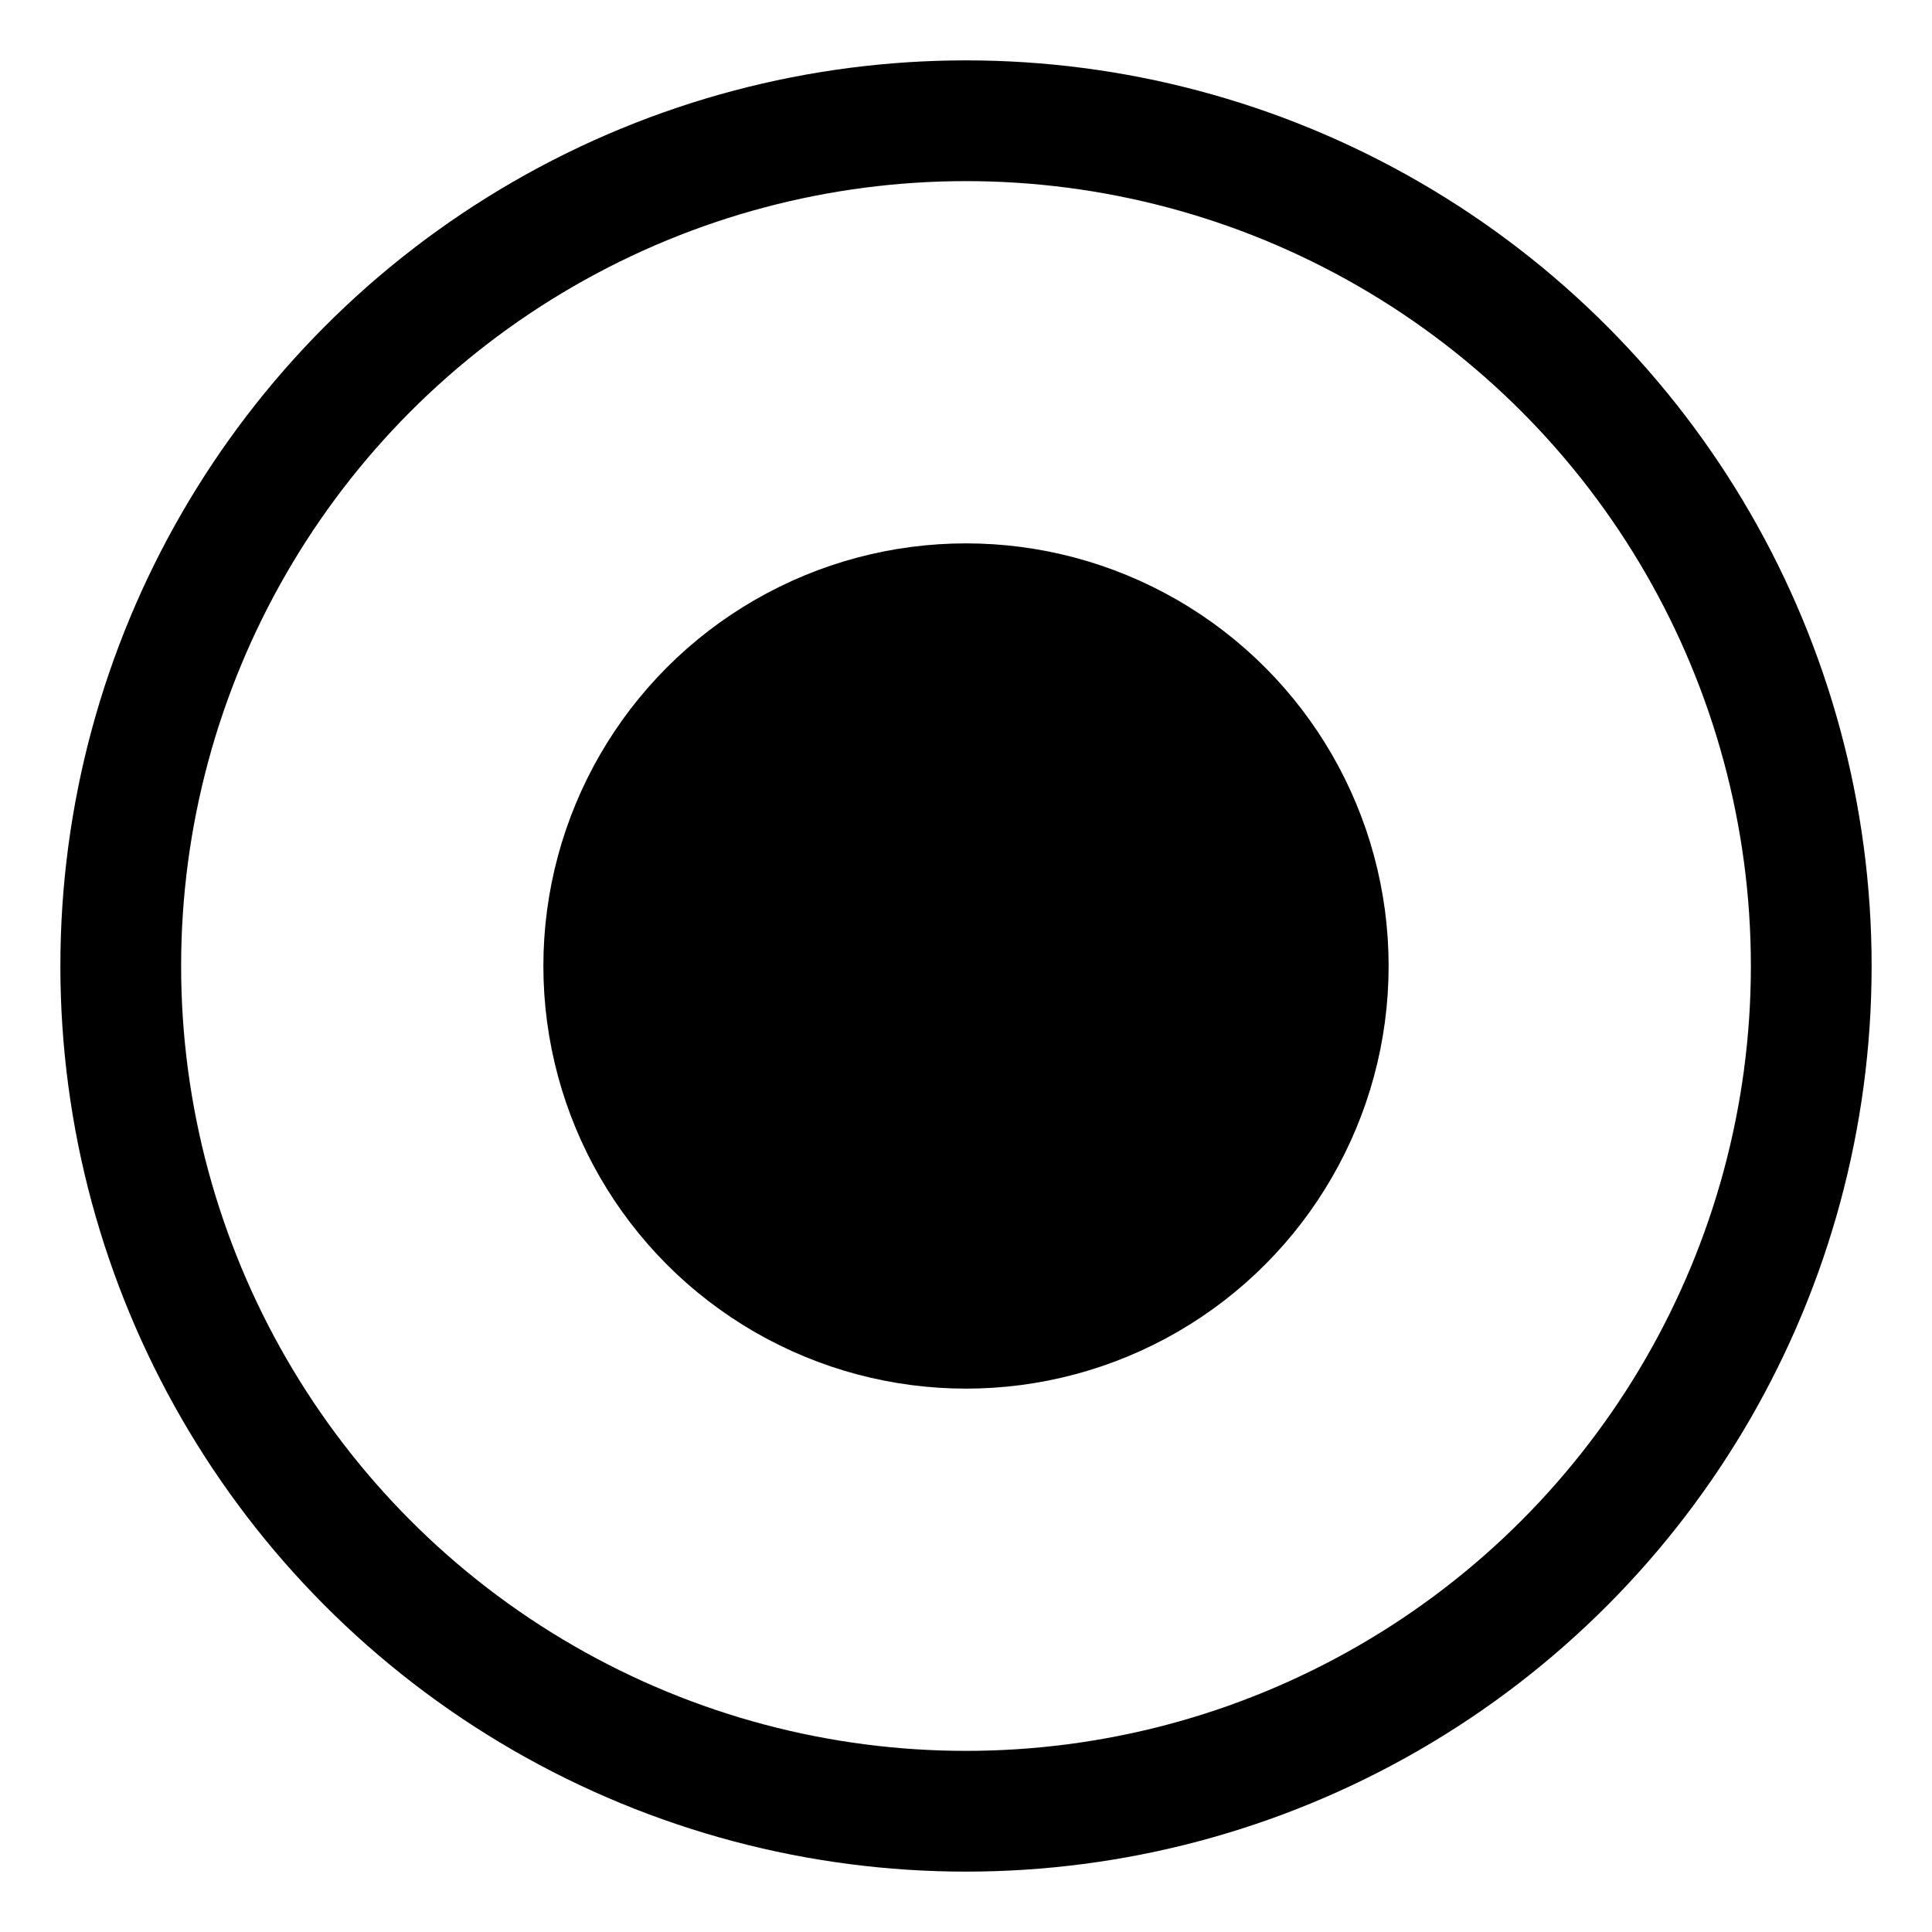 <svg xmlns="http://www.w3.org/2000/svg" width="16" height="16" viewBox="0 0 16 16"><rect width="16" height="16" fill="#fff" opacity="0"/><g transform="translate(0.667 0.666)"><circle cx="7" cy="7" r="7" transform="translate(0.333 0.334)" fill="none" stroke="#000" stroke-width="1"/><circle cx="3" cy="3" r="3" transform="translate(4.333 4.334)" stroke="#000" stroke-width="1"/></g></svg>